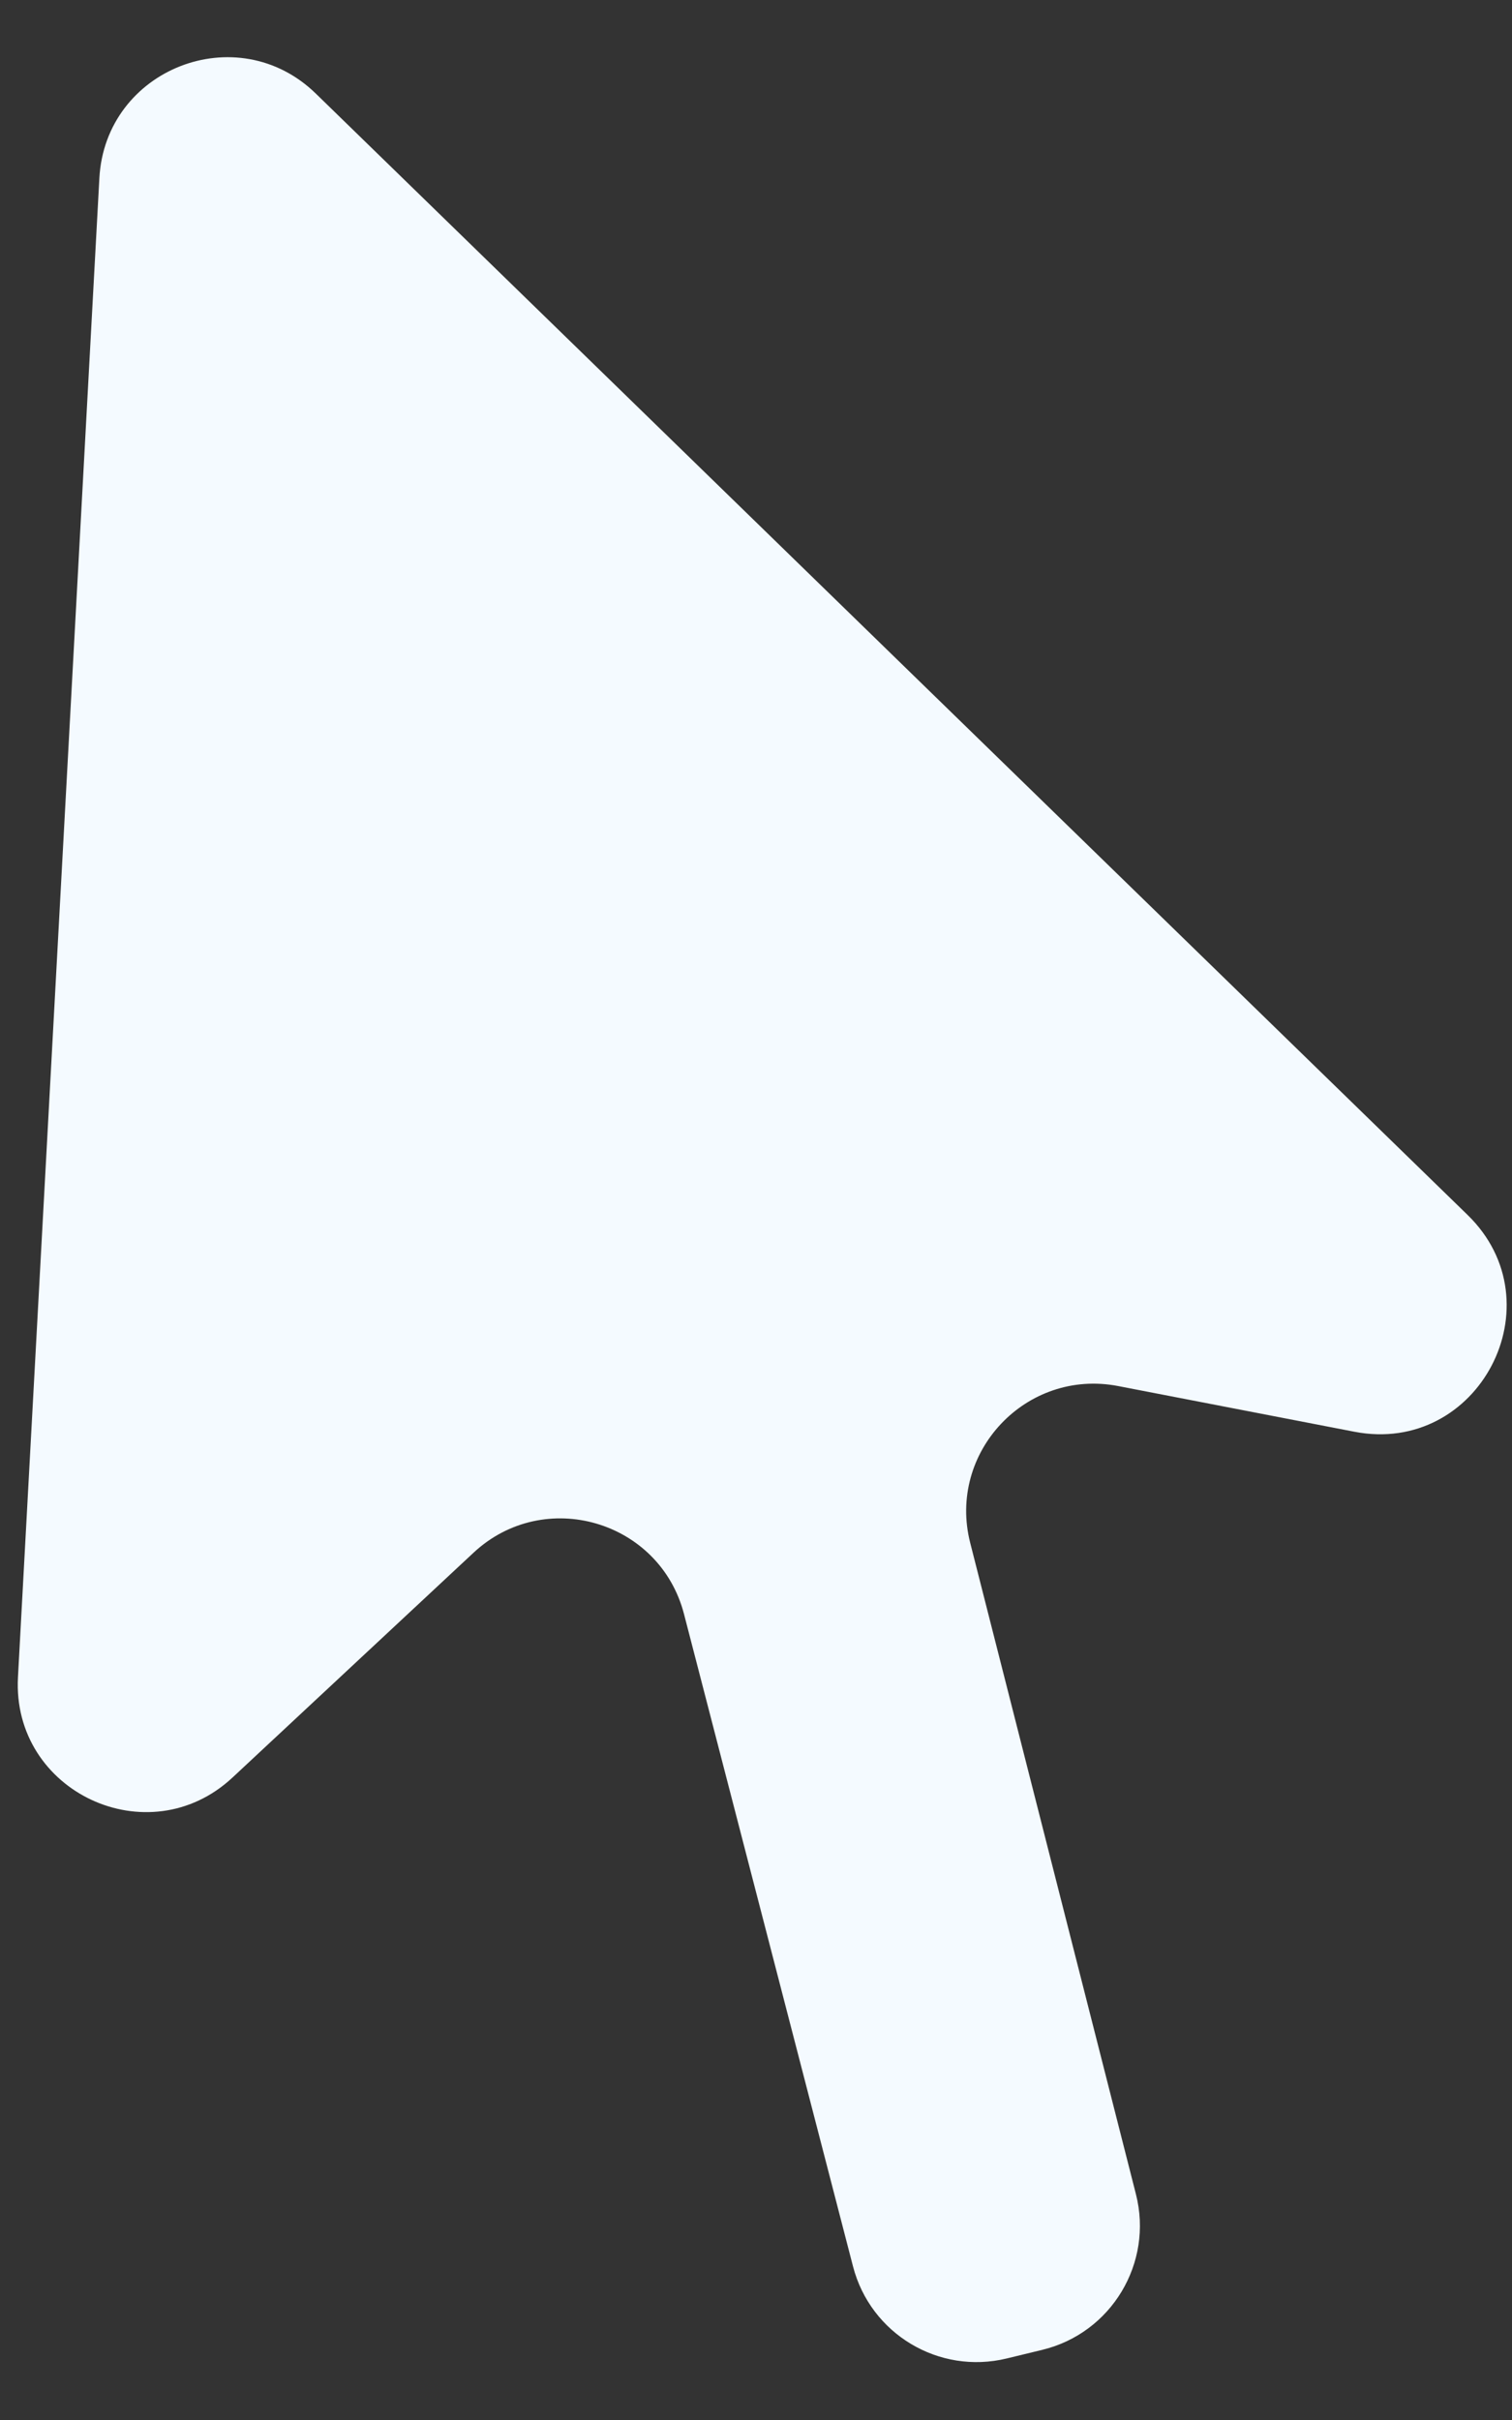 <svg width="25" height="40" viewBox="0 0 25 40" fill="none" xmlns="http://www.w3.org/2000/svg">
<rect x="0" y="0" width="25" height="40" fill="#333333" stroke="none"/>
<path d="M16.645 38.983C15.524 39.255 14.393 38.578 14.104 37.461L11.31 26.68C10.909 25.131 8.998 24.574 7.828 25.666L3.844 29.381C2.455 30.676 0.194 29.62 0.297 27.723L1.643 2.945C1.741 1.136 3.924 0.283 5.222 1.547L24.265 20.081C25.767 21.542 24.451 24.063 22.393 23.665L18.488 22.91C16.968 22.617 15.66 24.004 16.042 25.503L18.782 36.268C19.072 37.407 18.376 38.563 17.235 38.84L16.645 38.983Z" fill="#F4FAFF"/>
</svg>
